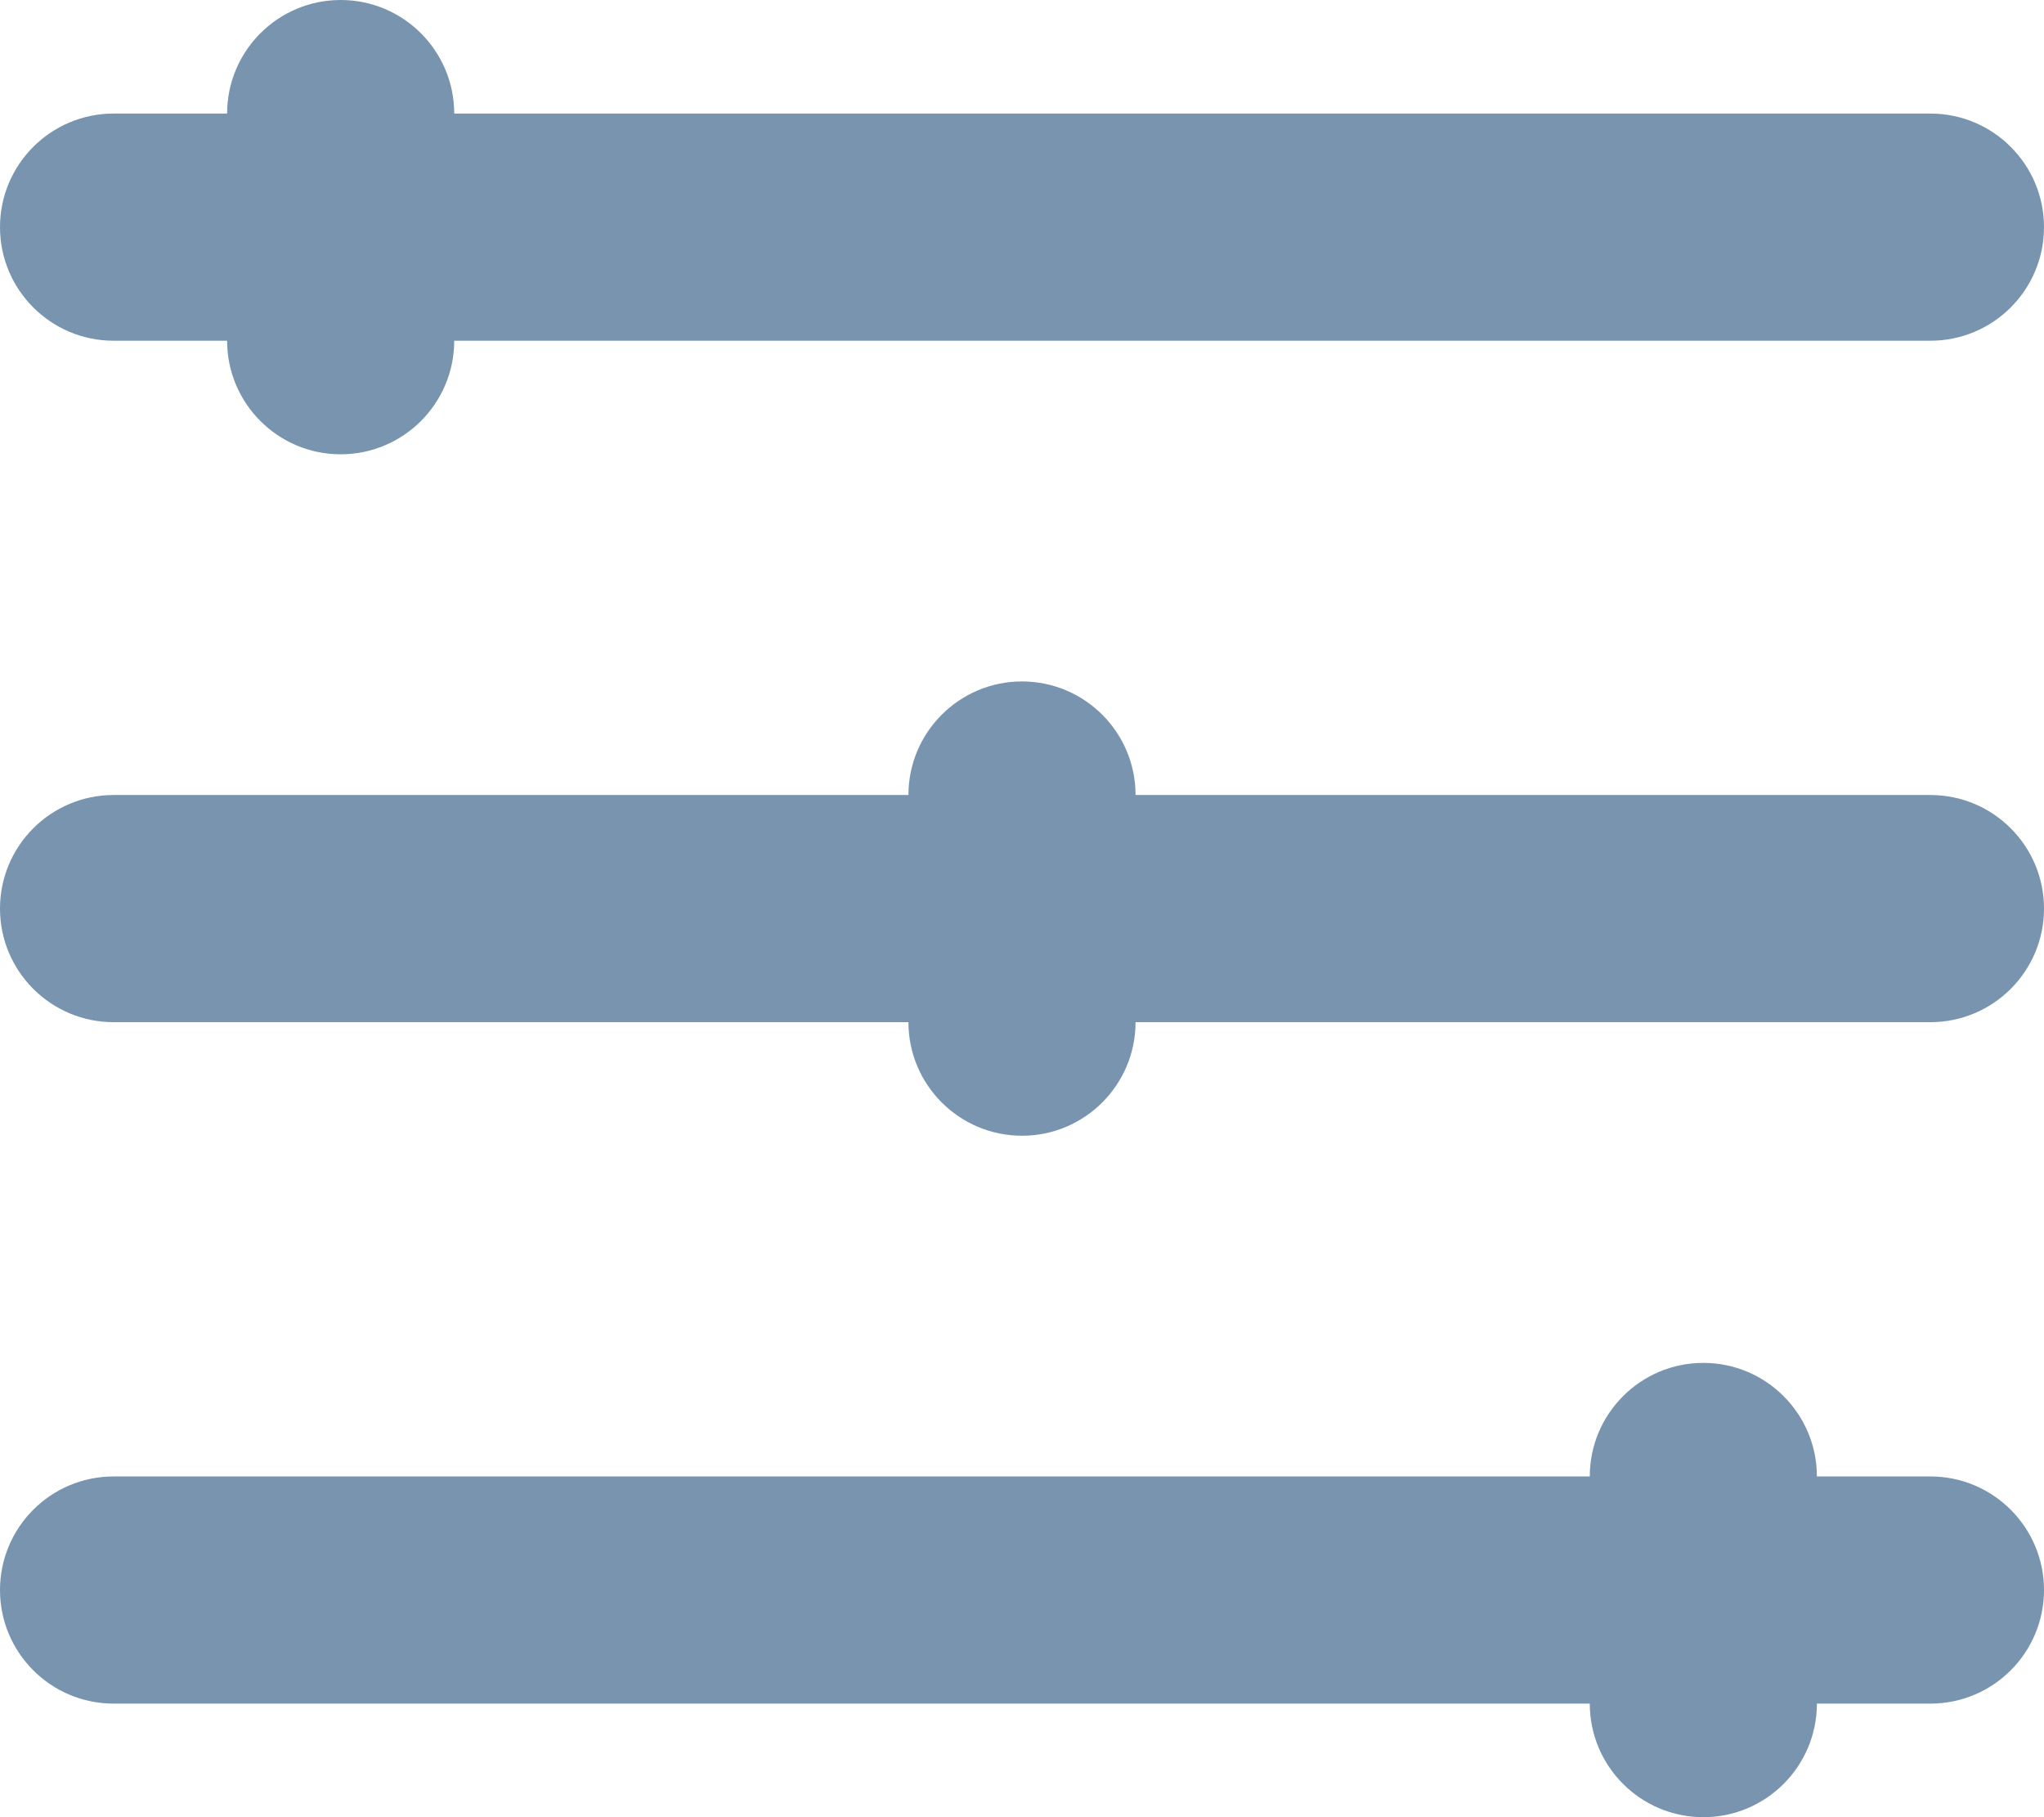 <svg width="18" height="16" viewBox="0 0 18 16" fill="none" xmlns="http://www.w3.org/2000/svg">
<path d="M0 2C0 1.448 0.448 1 1 1H2C2 0.448 2.448 0 3 0C3.552 0 4 0.448 4 1H17C17.552 1 18 1.448 18 2C18 2.552 17.552 3 17 3H4C4 3.552 3.552 4 3 4C2.448 4 2 3.552 2 3H1C0.448 3 0 2.552 0 2ZM17 7H10C10 6.448 9.552 6 9 6C8.448 6 8 6.448 8 7H1C0.448 7 0 7.448 0 8C0 8.552 0.448 9 1 9H8C8 9.552 8.448 10 9 10C9.552 10 10 9.552 10 9H17C17.552 9 18 8.552 18 8C18 7.448 17.552 7 17 7ZM17 13H16C16 12.448 15.552 12 15 12C14.448 12 14 12.448 14 13H1C0.448 13 0 13.448 0 14C0 14.552 0.448 15 1 15H14C14 15.552 14.448 16 15 16C15.552 16 16 15.552 16 15H17C17.552 15 18 14.552 18 14C18 13.448 17.552 13 17 13Z" fill="#7894AF"/>
</svg>
